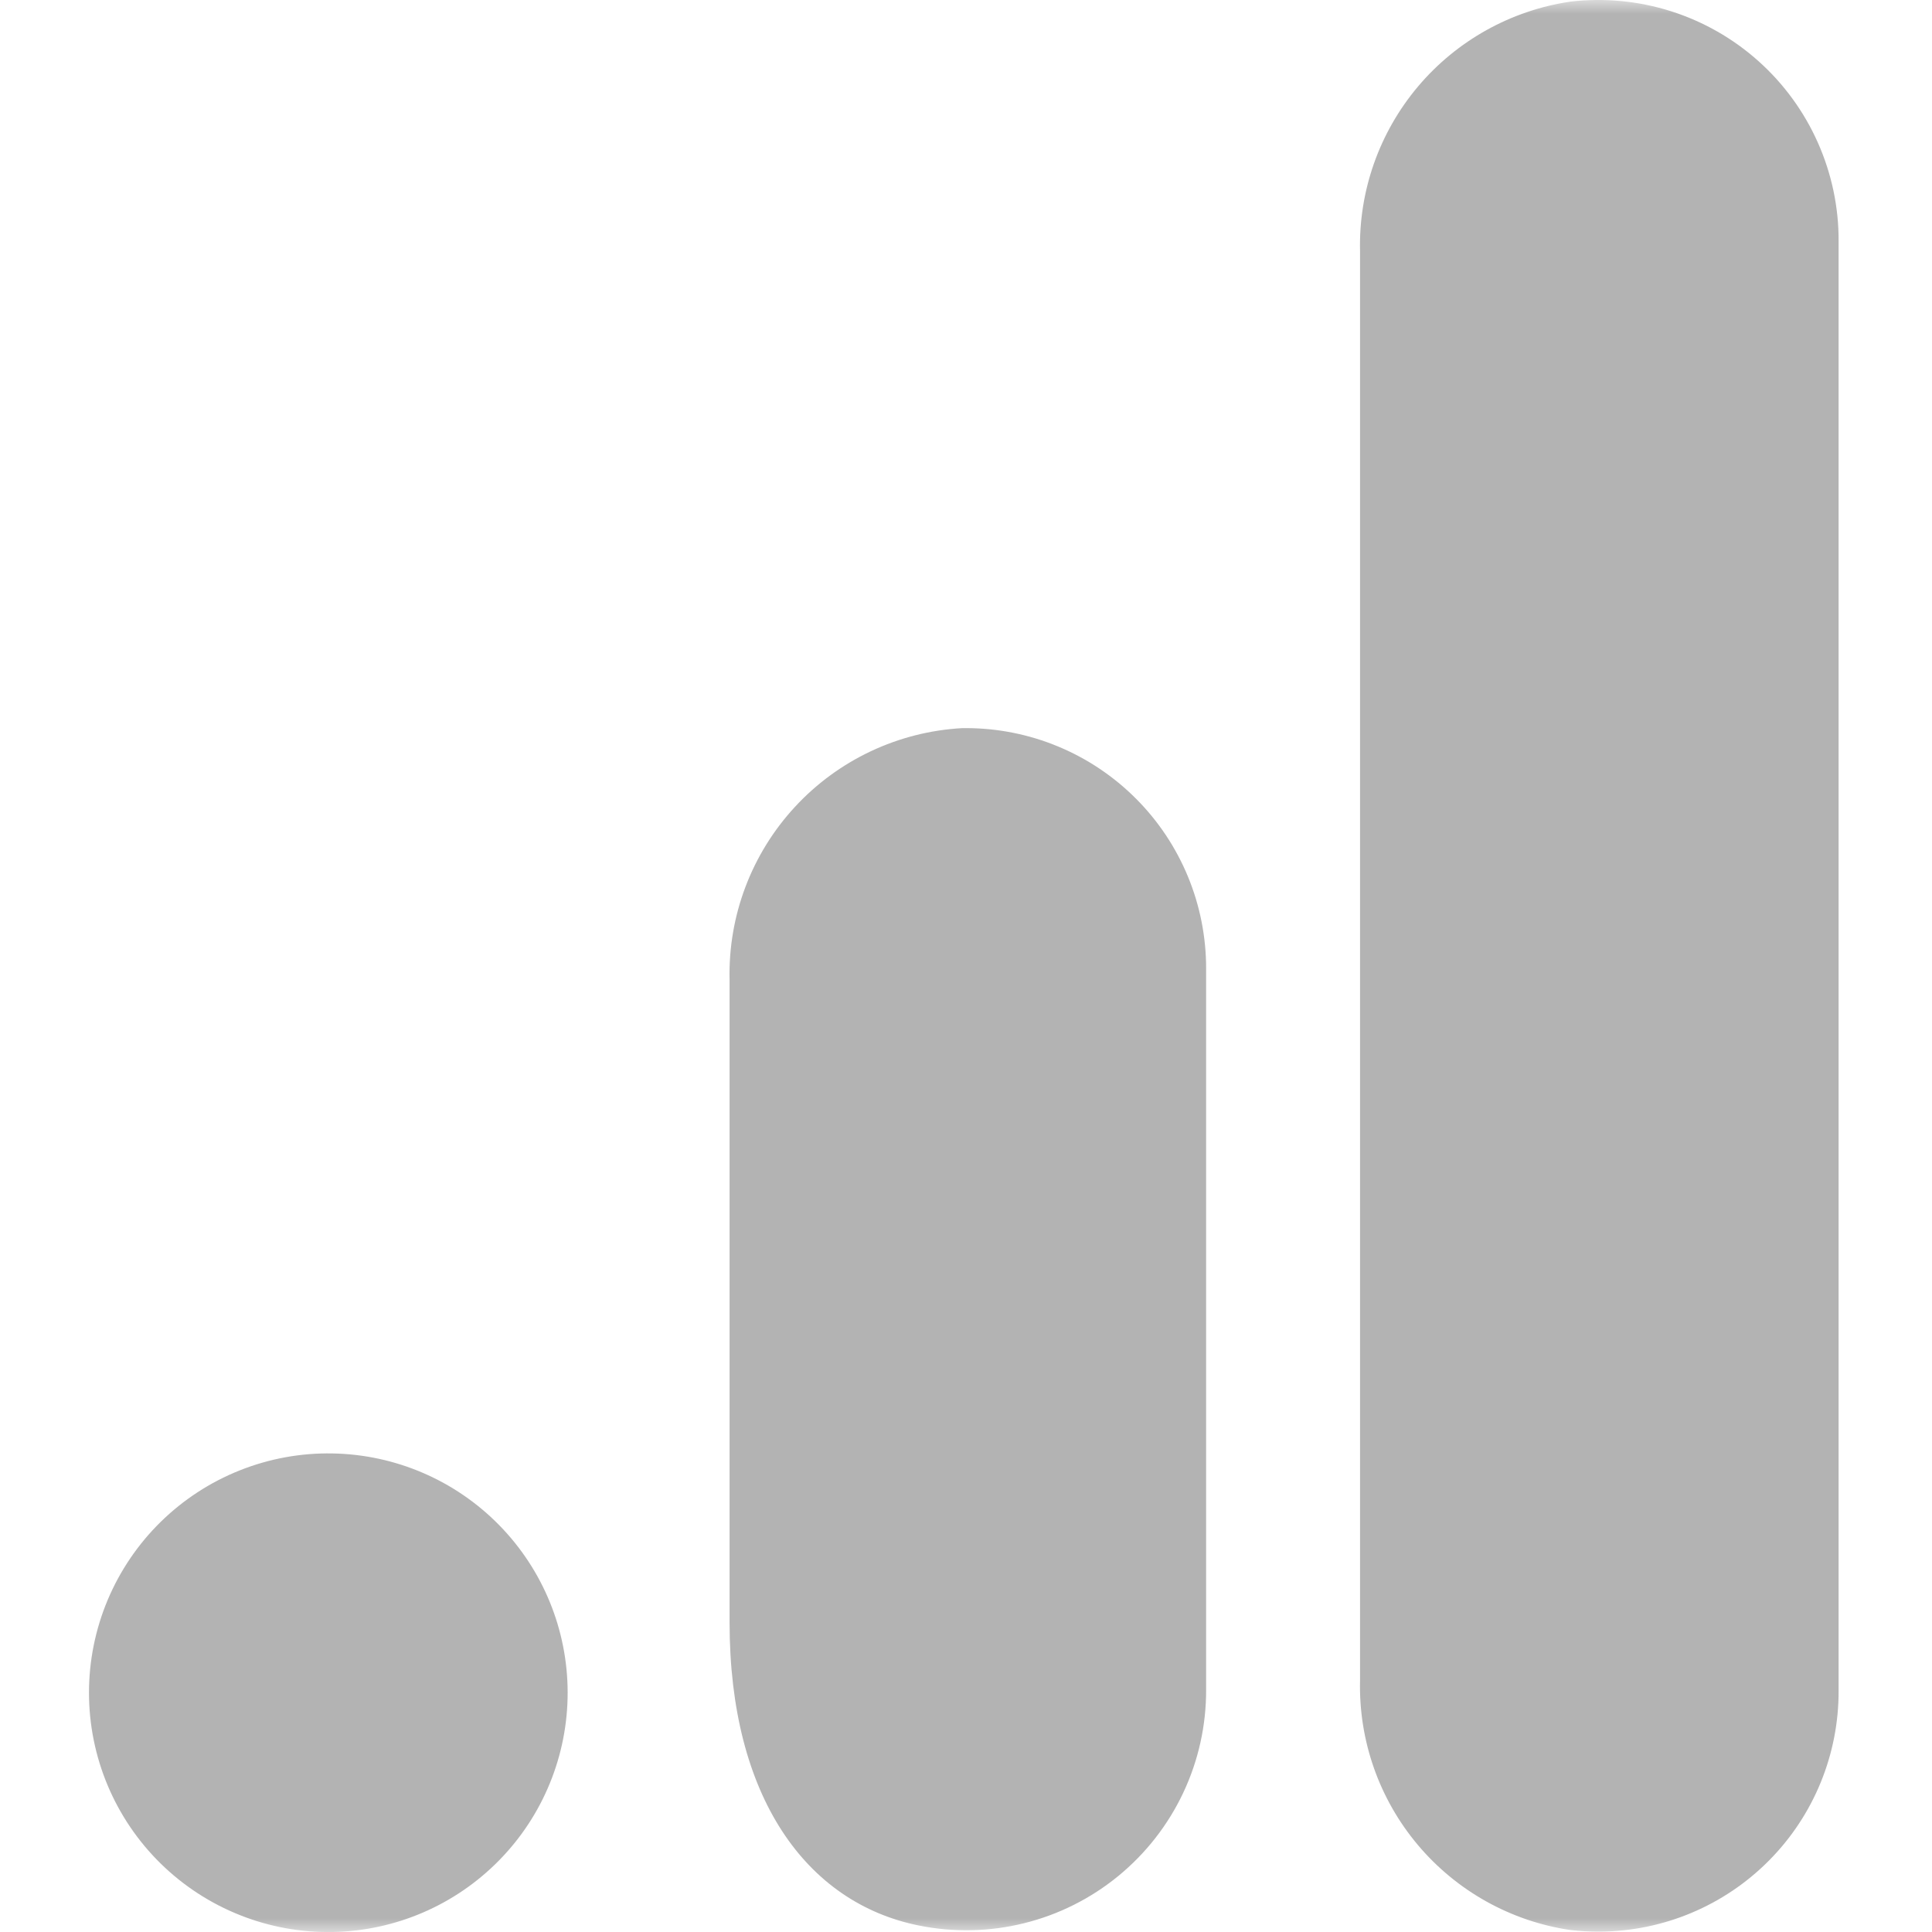 <svg width="70" height="70" viewBox="0 0 70 70" fill="none" xmlns="http://www.w3.org/2000/svg">
<g clip-path="url(#clip0_740_314)">
<mask id="mask0_740_314" style="mask-type:luminance" maskUnits="userSpaceOnUse" x="0" y="0" width="70" height="70">
<path d="M70 0H0V70H70V0Z" fill="white"/>
</mask>
<g mask="url(#mask0_740_314)">
<path d="M66.616 8.744V61.241C66.628 63.548 65.723 65.766 64.1 67.405C62.477 69.045 60.27 69.973 57.963 69.986C57.604 69.988 57.246 69.969 56.889 69.927C54.736 69.608 52.774 68.512 51.372 66.847C49.97 65.182 49.225 63.062 49.277 60.886V9.1C49.225 6.922 49.972 4.8 51.377 3.134C52.782 1.469 54.748 0.375 56.904 0.058C58.127 -0.084 59.367 0.034 60.541 0.406C61.715 0.778 62.796 1.395 63.714 2.216C64.632 3.037 65.365 4.043 65.865 5.169C66.365 6.294 66.623 7.513 66.616 8.744ZM12.054 52.661C10.902 52.639 9.758 52.848 8.688 53.274C7.617 53.7 6.642 54.336 5.82 55.143C4.998 55.95 4.345 56.913 3.899 57.975C3.454 59.038 3.224 60.178 3.224 61.33C3.224 62.483 3.454 63.623 3.899 64.685C4.345 65.748 4.998 66.711 5.82 67.518C6.642 68.325 7.617 68.96 8.688 69.386C9.758 69.813 10.902 70.021 12.054 70C14.326 69.959 16.491 69.027 18.083 67.405C19.675 65.784 20.567 63.603 20.567 61.33C20.567 59.058 19.675 56.877 18.083 55.255C16.491 53.634 14.326 52.702 12.054 52.661ZM35.014 26.381H34.869C32.554 26.508 30.379 27.53 28.805 29.232C27.23 30.934 26.38 33.181 26.434 35.499V58.789C26.434 65.109 29.216 68.944 33.288 69.764C34.551 70.02 35.856 69.992 37.107 69.681C38.358 69.371 39.525 68.786 40.522 67.968C41.518 67.151 42.321 66.122 42.871 64.956C43.42 63.79 43.704 62.516 43.7 61.227V35.096C43.702 33.954 43.479 32.822 43.044 31.766C42.608 30.709 41.969 29.749 41.162 28.94C40.356 28.131 39.398 27.488 38.343 27.049C37.288 26.61 36.157 26.383 35.014 26.381Z" fill="black" fill-opacity="0.3"/>
</g>
</g>
<defs>
<clipPath id="clip0_740_314">
<rect width="70" height="70" fill="white"/>
</clipPath>
</defs>
</svg>
